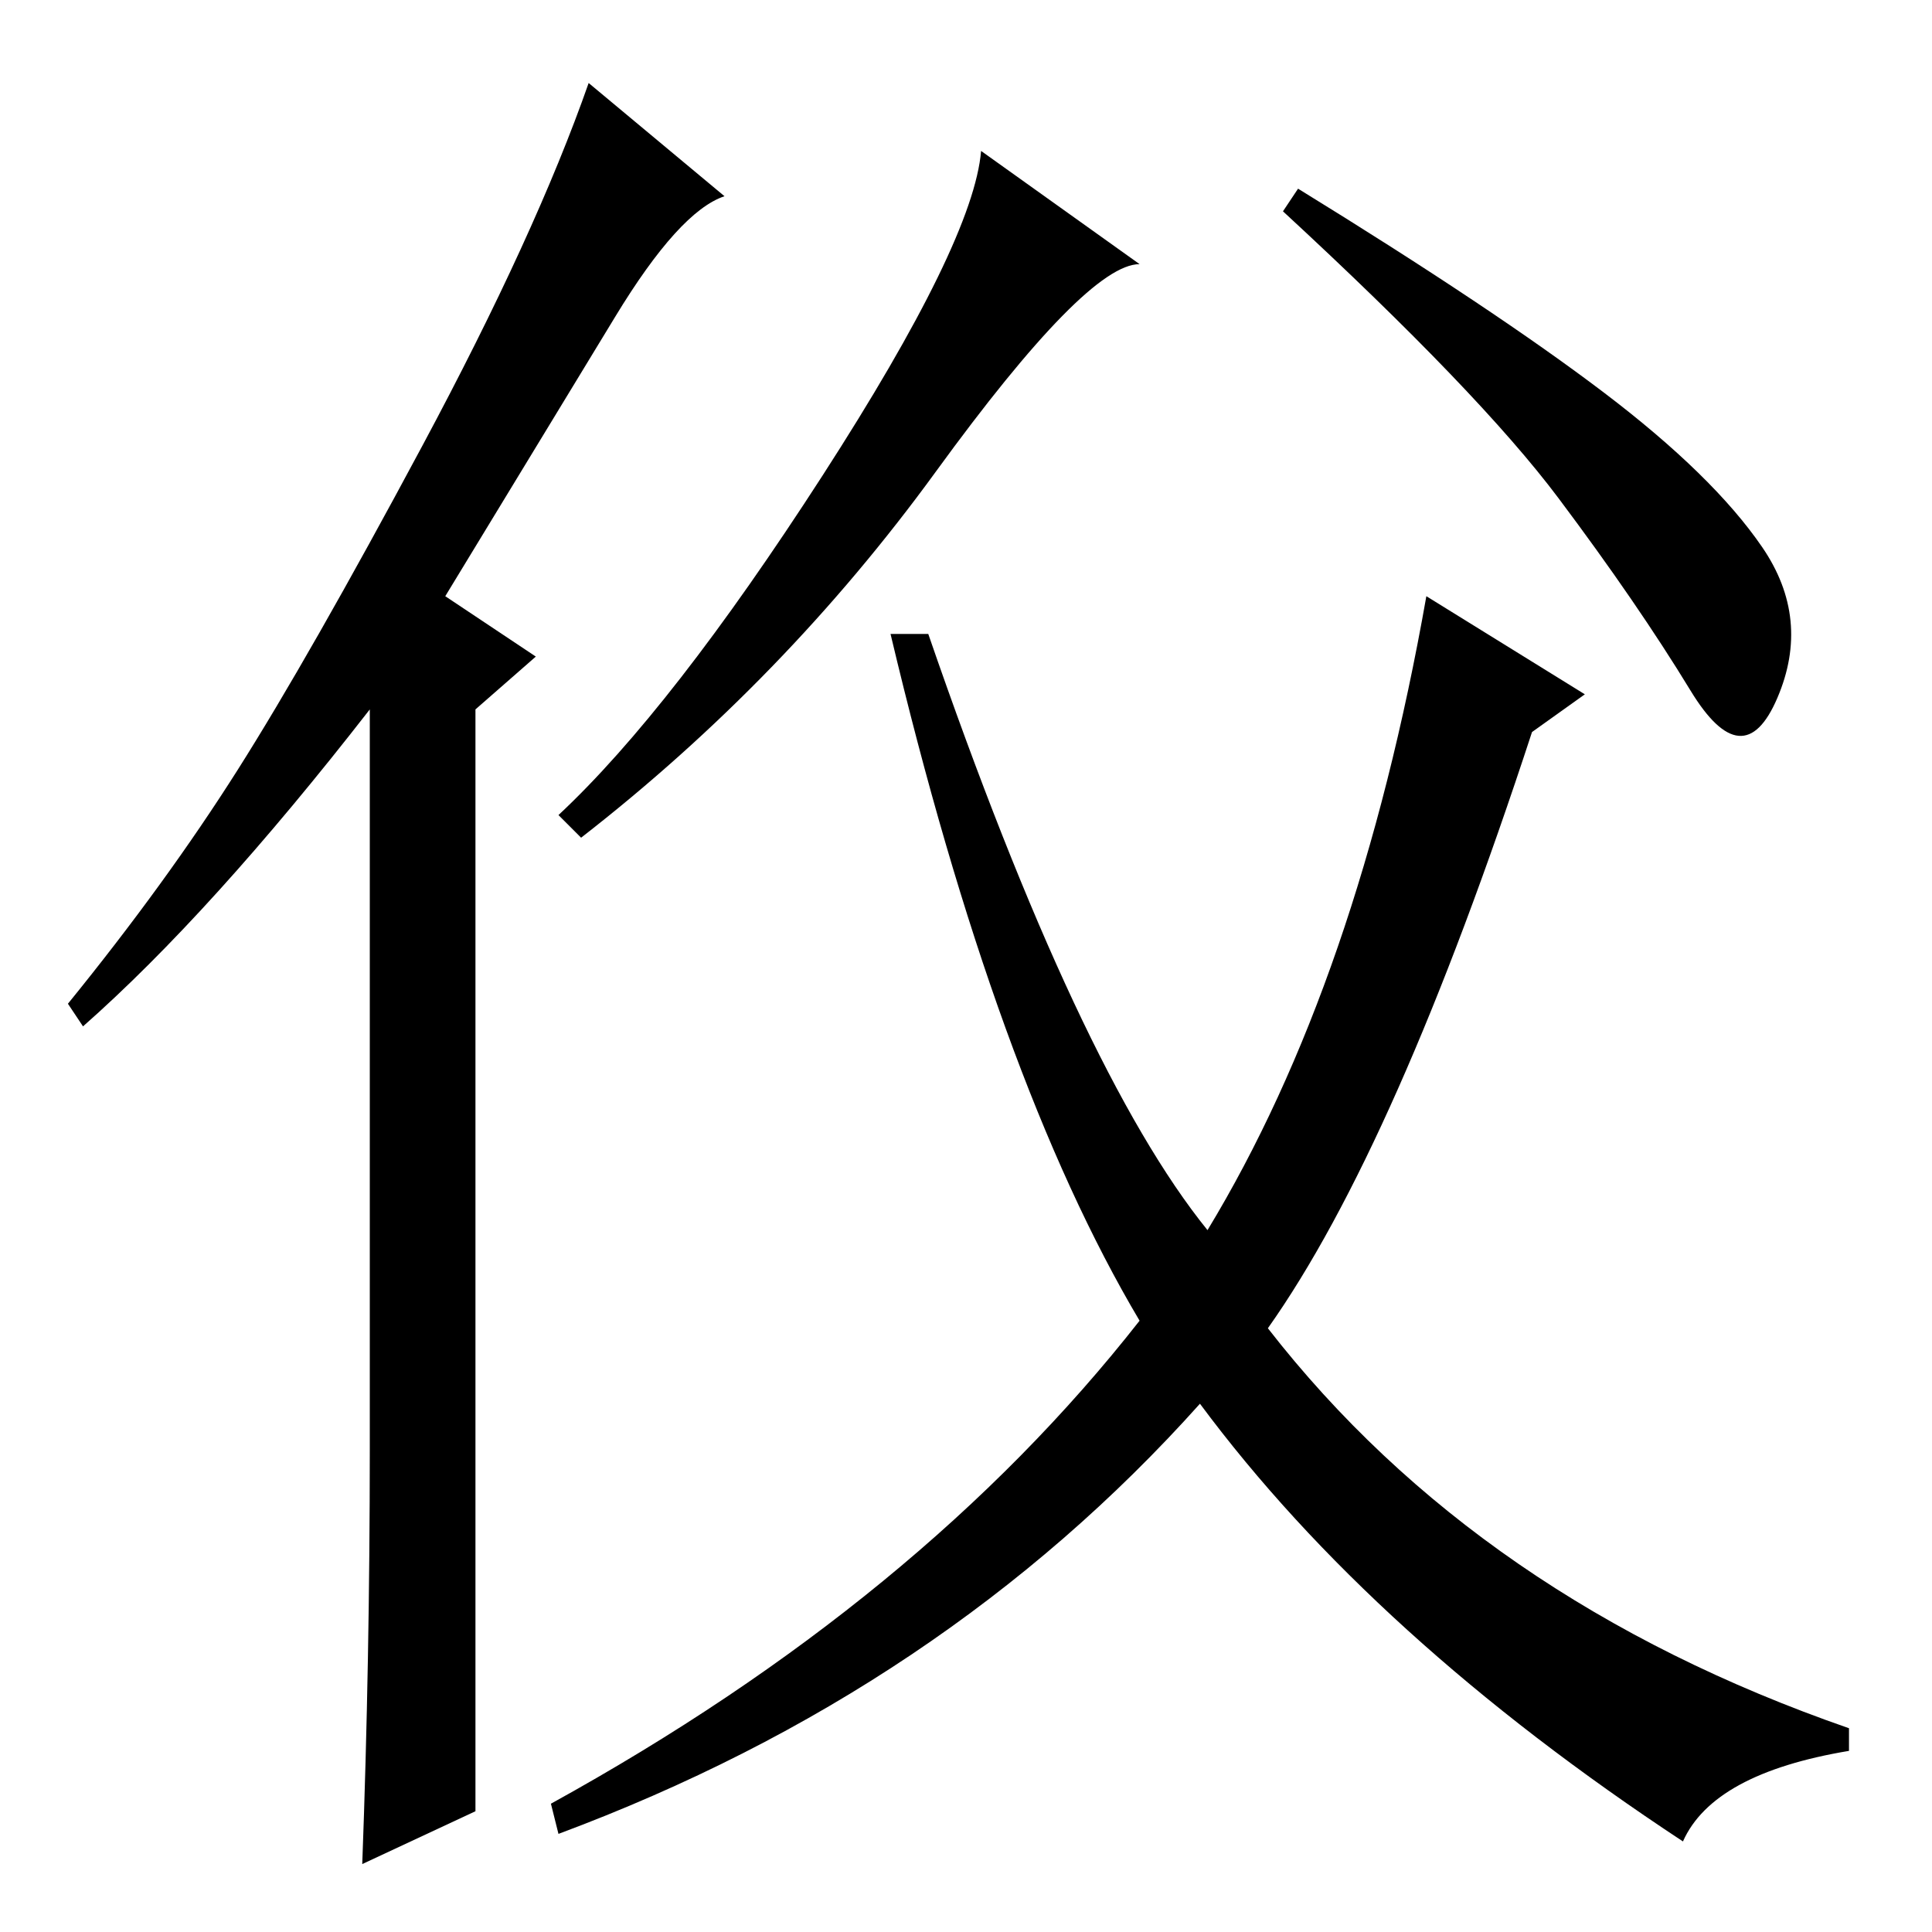 <?xml version="1.0" standalone="no"?>
<!DOCTYPE svg PUBLIC "-//W3C//DTD SVG 1.1//EN" "http://www.w3.org/Graphics/SVG/1.1/DTD/svg11.dtd" >
<svg xmlns="http://www.w3.org/2000/svg" xmlns:xlink="http://www.w3.org/1999/xlink" version="1.1" viewBox="0 -36 256 256">
  <g transform="matrix(1 0 0 -1 0 220)">
   <path fill="currentColor"
d="M49 64v98q-21 -27 -38 -42l-2 3q13 16 22.5 31t24.5 43t22 48l18 -15q-6 -2 -14.5 -16t-22.5 -37l12 -8l-8 -7v-146l-15 -7q1 27 1 55zM109 193q20 31 21 43l21 -15q-7 0 -27 -27.5t-47 -48.5l-3 3q15 14 35 45zM212.5 204q14.5 -11 21 -20.5t2 -20t-11.5 1t-17.5 25.5
t-36.5 38l2 3q26 -16 40.5 -27zM203 159q-18 -55 -35 -79q28 -36 77 -53v-3q-18 -3 -22 -12q-41 27 -64 58q-34 -38 -85 -57l-1 4q49 27 78 64q-19 32 -33 91h5q20 -58 37 -79q20 33 29 84l21 -13z" />
  </g>

</svg>
